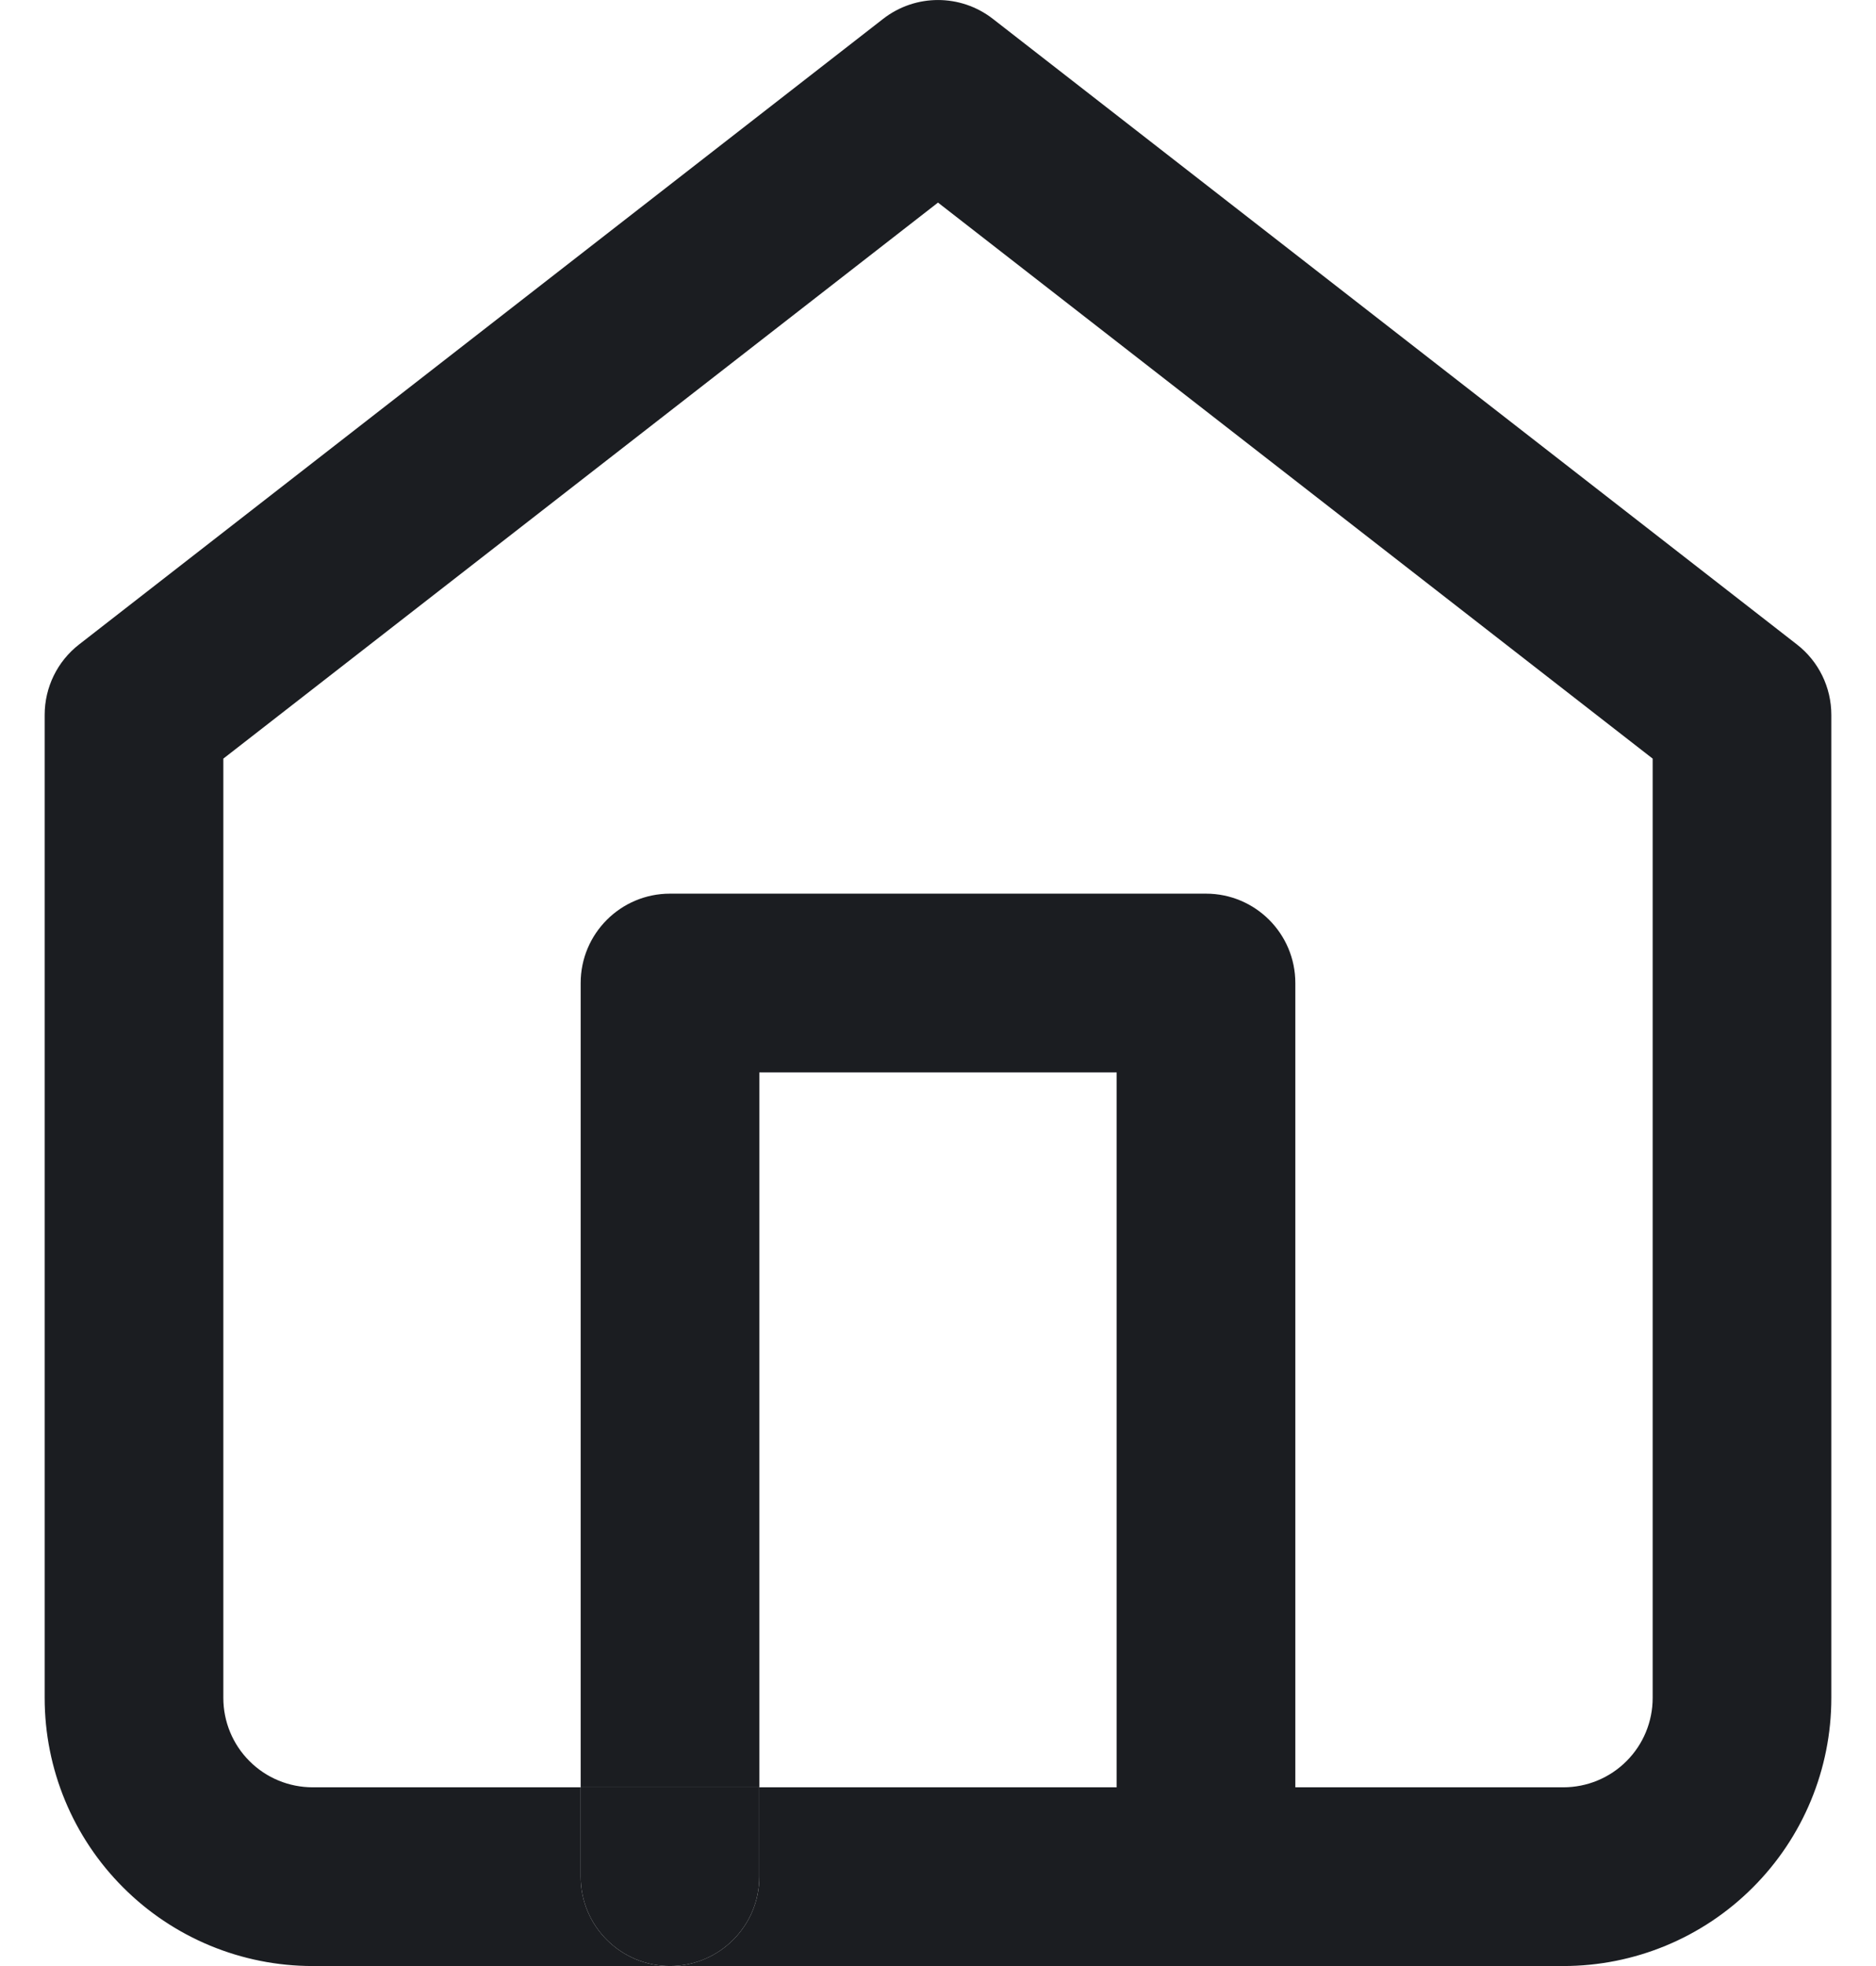 <svg width="21" height="22" viewBox="0 0 21 22" fill="none" xmlns="http://www.w3.org/2000/svg">
<path fill-rule="evenodd" clip-rule="evenodd" d="M11.114 0.211C10.753 -0.07 10.247 -0.07 9.886 0.211L0.886 7.211C0.642 7.4 0.5 7.691 0.5 8V19C0.5 19.796 0.816 20.559 1.379 21.121C1.941 21.684 2.704 22 3.5 22H7.5H13.5H17.5C18.296 22 19.059 21.684 19.621 21.121C20.184 20.559 20.5 19.796 20.5 19V8C20.5 7.691 20.358 7.4 20.114 7.211L11.114 0.211ZM6.5 20V21C6.5 21.552 6.948 22 7.5 22C8.052 22 8.5 21.552 8.5 21V20H12.5V12H8.5V20H6.5ZM6.5 20H3.5C3.235 20 2.98 19.895 2.793 19.707C2.605 19.52 2.5 19.265 2.5 19V8.489L10.5 2.267L18.5 8.489V19C18.5 19.265 18.395 19.52 18.207 19.707C18.02 19.895 17.765 20 17.5 20H14.5V11C14.5 10.448 14.052 10 13.5 10H7.5C6.948 10 6.5 10.448 6.5 11V20Z" fill="#1B1D21"/>
<path d="M7.5 22C8.052 22 8.5 21.552 8.5 21V20H6.5V21C6.5 21.552 6.948 22 7.5 22Z" fill="#1B1D21"/>
</svg>
